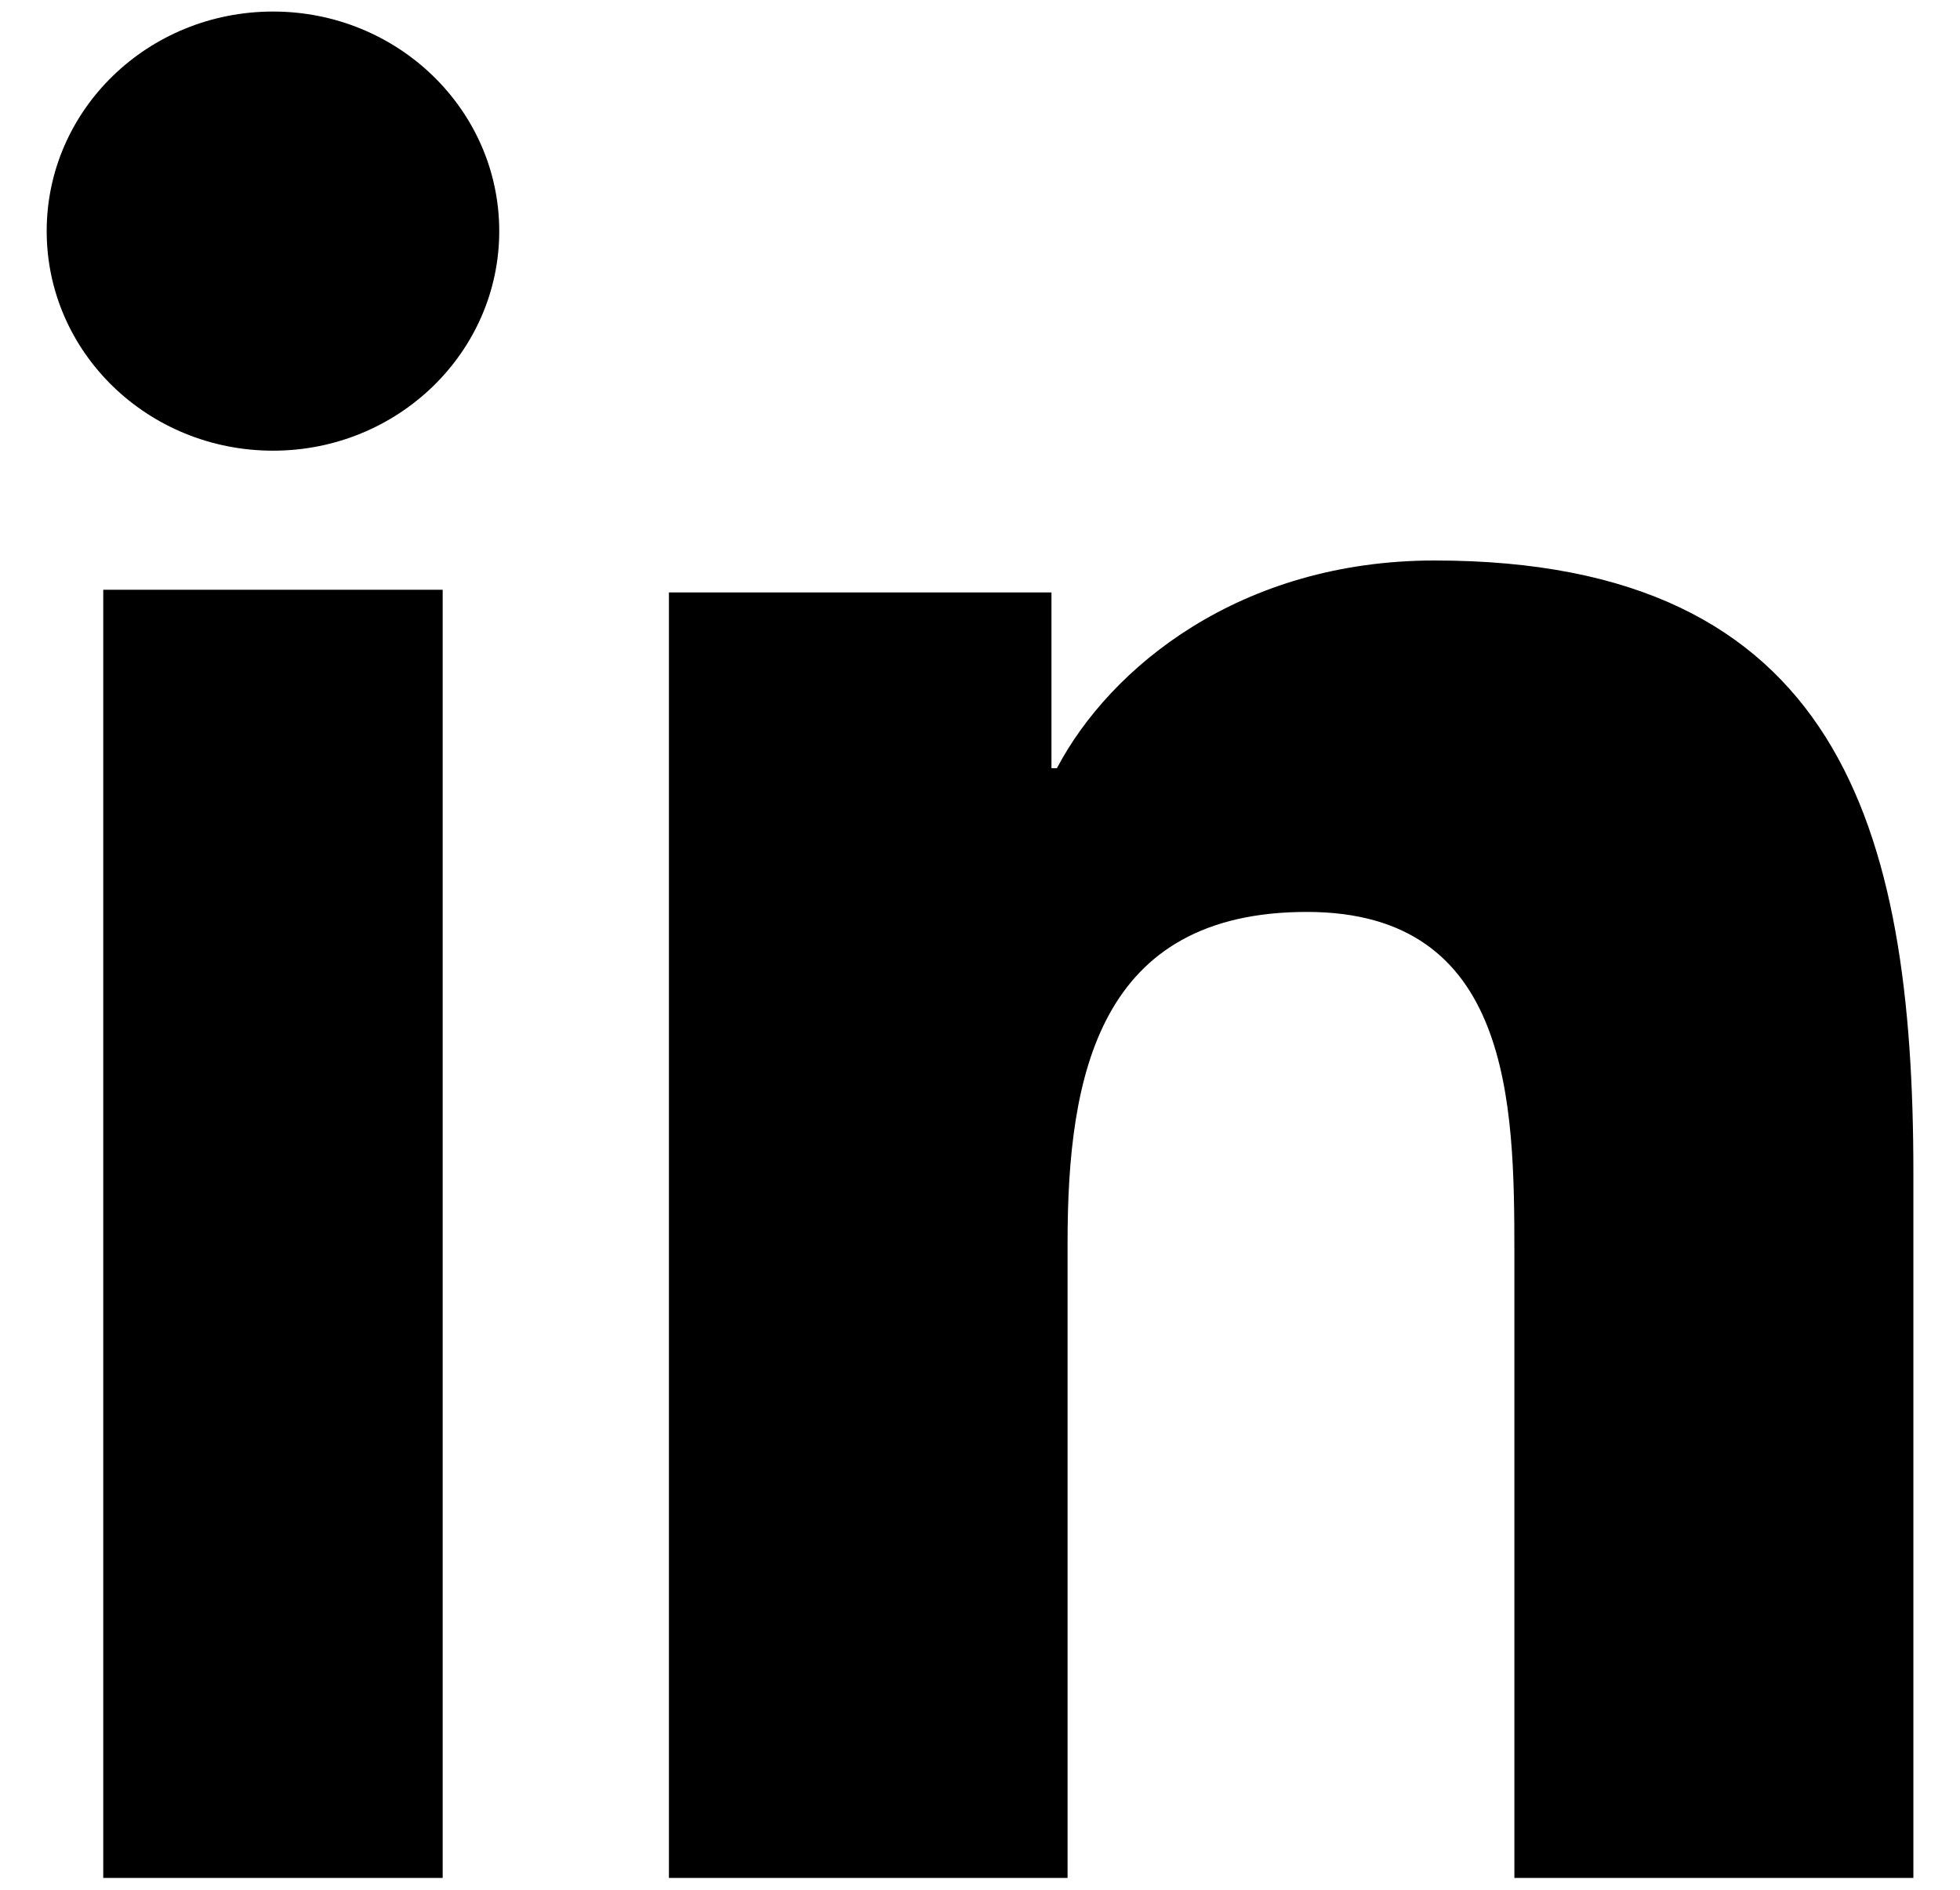 <svg width="28" height="27" viewBox="0 0 28 27" fill="none" xmlns="http://www.w3.org/2000/svg">
<g clip-path="url(#clip0_24_128)">
<path fill-rule="evenodd" clip-rule="evenodd" d="M7.132 3.302C7.132 1.57 5.684 0.165 3.901 0.165C2.111 0.165 0.667 1.57 0.667 3.302C0.667 5.034 2.111 6.439 3.901 6.439C5.684 6.439 7.132 5.034 7.132 3.302ZM6.324 26.831H1.475V8.426H6.324V26.831ZM15.021 8.464H9.556V26.831H15.251V17.747C15.251 15.35 15.703 13.029 18.67 13.029C21.596 13.029 21.634 15.769 21.634 17.899V26.831H27.334V16.758C27.334 11.811 26.267 8.008 20.495 8.008C17.721 8.008 15.86 9.531 15.099 10.975H15.021V8.464Z" fill="black"/>
</g>
<defs>
<clipPath id="clip0_24_128">
<rect width="28" height="27" fill="white"/>
</clipPath>
</defs>
</svg>
